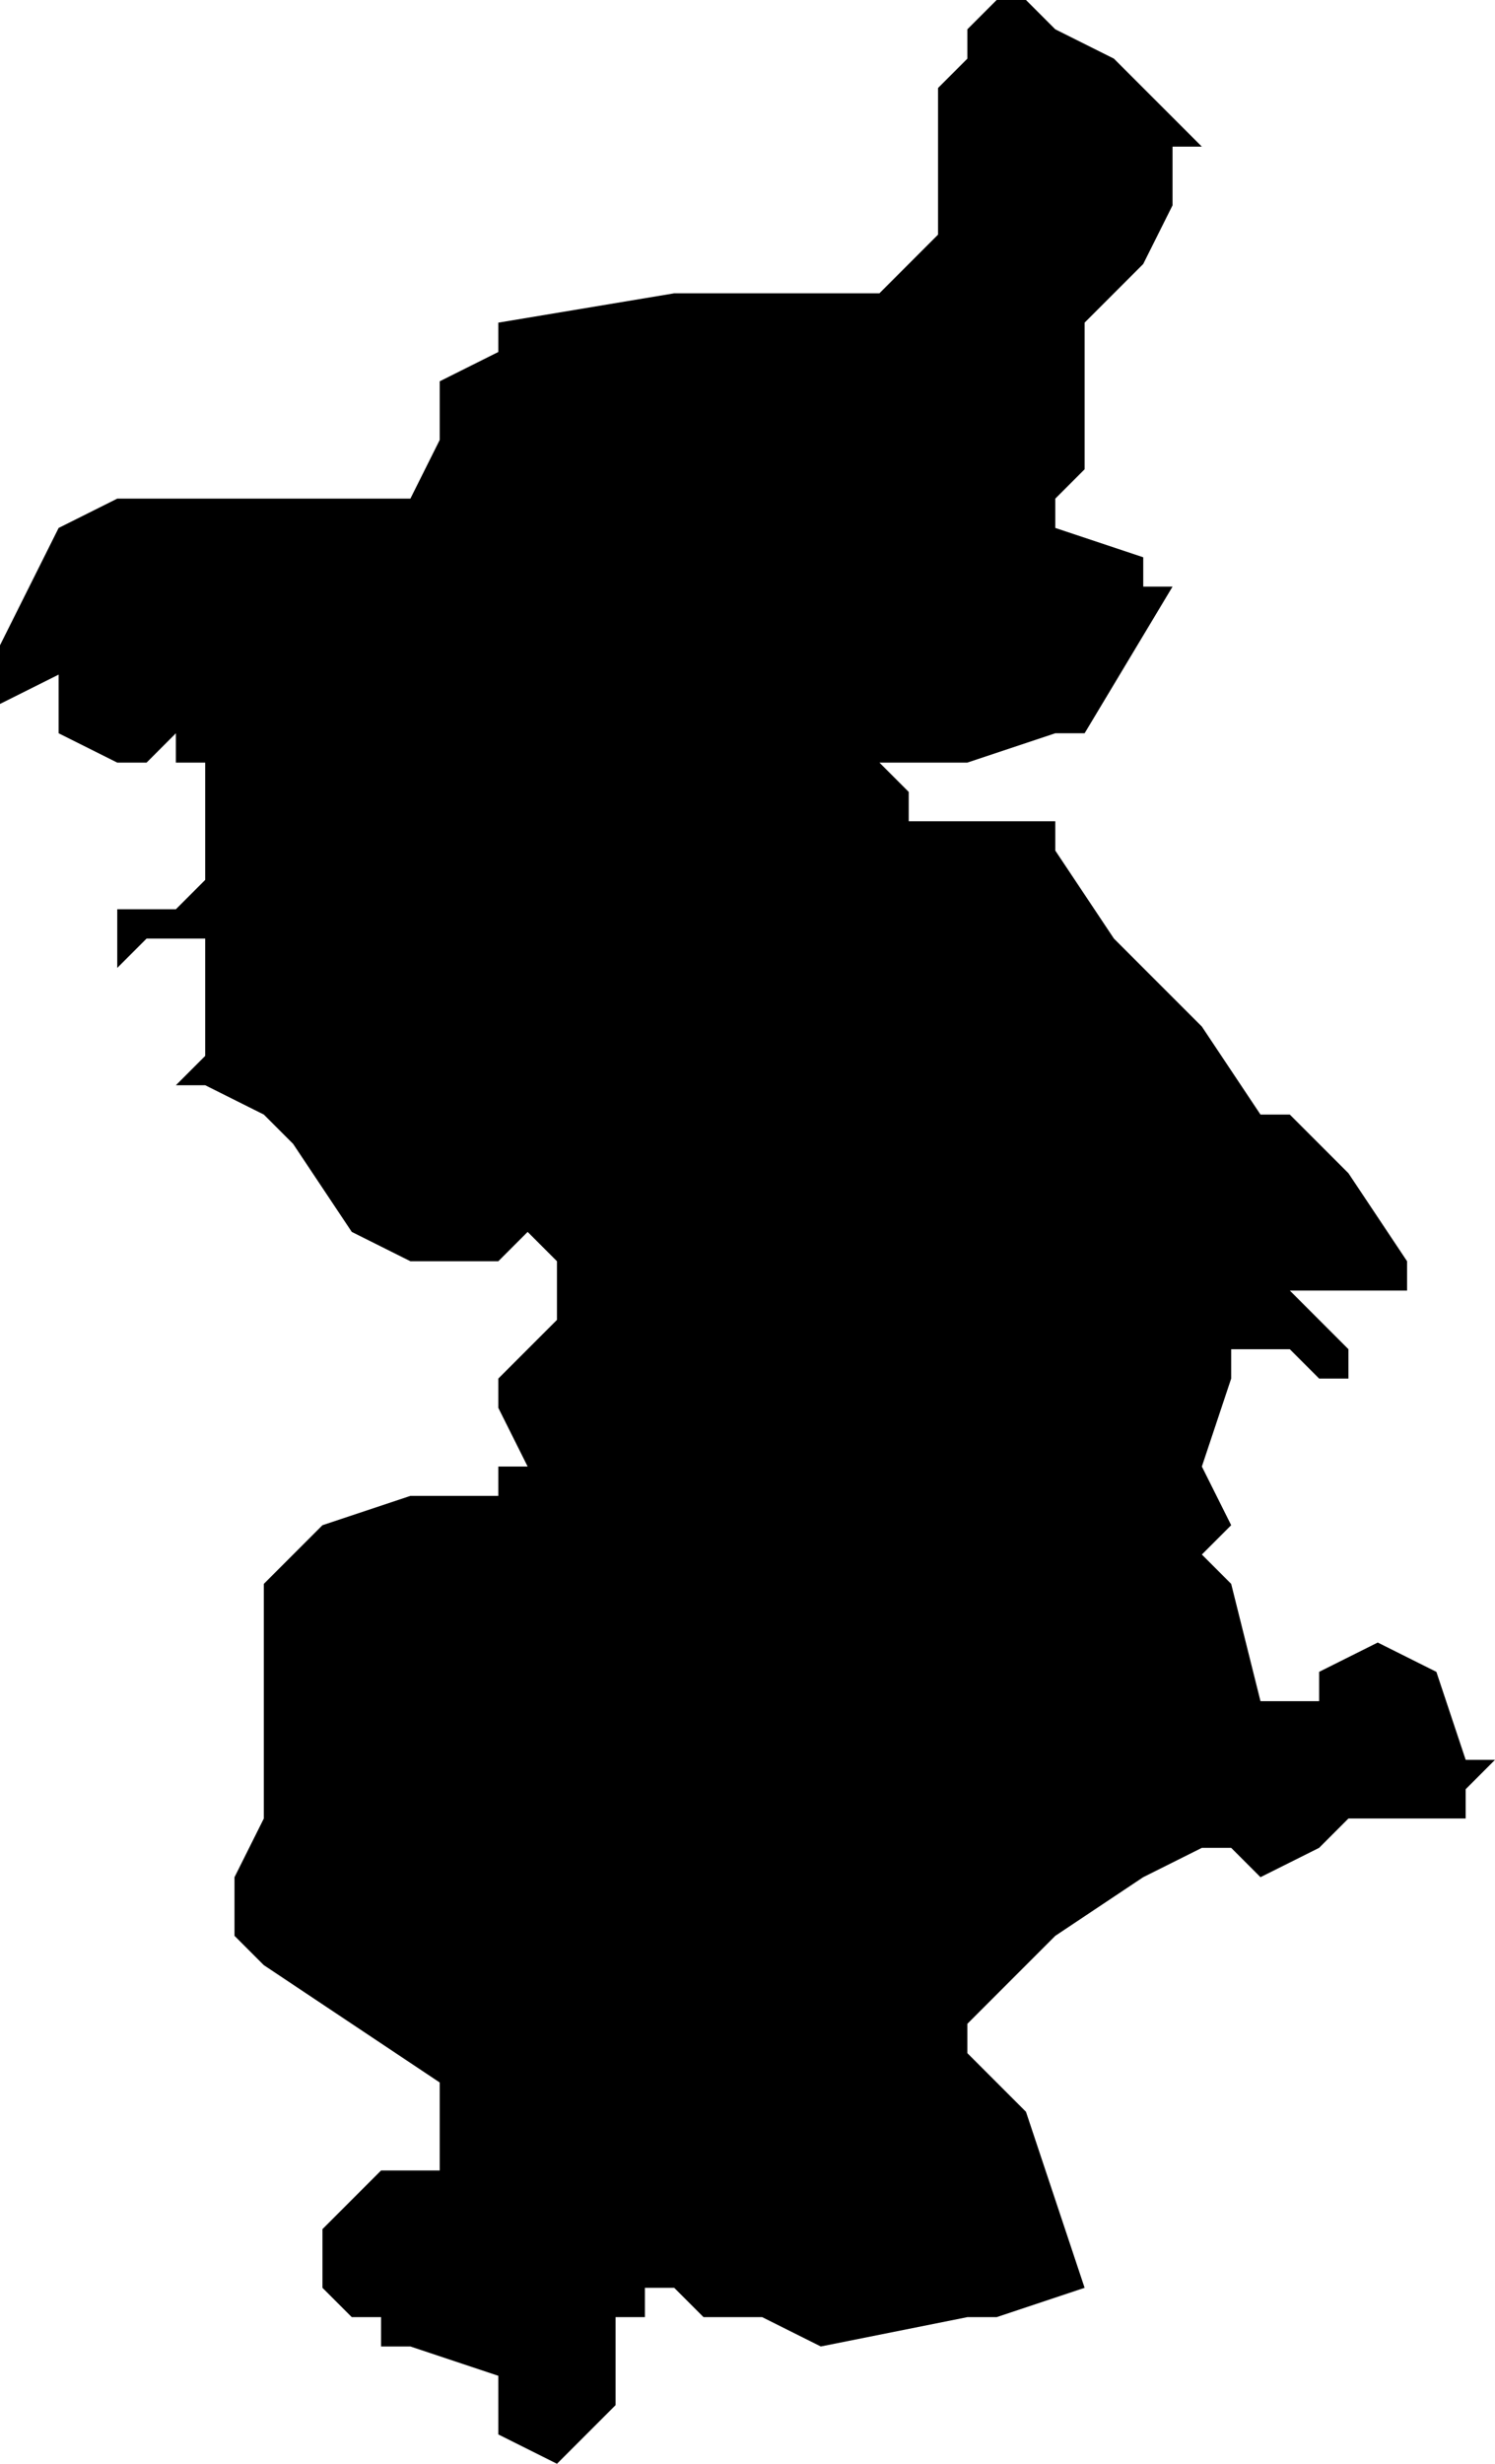<?xml version="1.0" encoding="UTF-8"?>
<svg width="51px" height="84px" viewBox="0 0 51 84" version="1.1" xmlns="http://www.w3.org/2000/svg" xmlns:xlink="http://www.w3.org/1999/xlink">
    <!-- Generator: Sketch 52.4 (67378) - http://www.bohemiancoding.com/sketch -->
    <title>250</title>
    <desc>Created with Sketch.</desc>
    <g id="Page-1" stroke="none" stroke-width="1" fill="none" fill-rule="evenodd">
        <g id="wahlkreise_gen" transform="translate(-337, -627)" fill="#000000">
            <g id="250" transform="translate(337, 627)">
                <polyline id="Path" points="39 9 37 11 37 12 37 14 37 15 37 16 36 17 36 18 39 19 39 20 40 20 37 25 36 25 33 26 32 26 31 26 30 26 31 27 31 28 32 28 33 28 36 28 36 29 38 32 41 35 43 38 44 38 46 40 48 43 48 44 44 44 45 45 46 46 46 47 45 47 44 46 43 46 42 46 42 47 41 50 42 52 41 53 42 54 43 58 44 58 45 58 45 57 47 56 49 57 50 60 51 60 50 61 50 62 48 62 46 62 45 63 43 64 42 63 41 63 39 64 36 66 33 69 33 70 35 72 37 78 34 79 33 79 28 80 26 79 24 79 23 78 22 78 22 79 21 79 21 80 21 81 21 82 19 84 17 83 17 82 17 81 14 80 13 80 13 79 12 79 11 78 11 76 12 75 13 74 14 74 15 74 15 71 12 69 9 67 8 66 8 64 9 62 9 60 9 57 9 56 9 54 10 53 11 52 14 51 17 51 17 50 18 50 17 48 17 47 19 45 19 43 18 42 17 43 16 43 14 43 12 42 10 39 9 38 7 37 6 37 7 36 7 33 7 32 6 32 5 32 4 33 4 32 4 31 5 31 6 31 7 30 7 29 7 26 6 26 6 25 5 26 4 26 2 25 2 24 2 23 0 24 0 23 0 22 1 20 2 18 4 17 6 17 7 17 8 17 14 17 15 15 15 14 15 13 17 12 17 11 23 10 28 10 30 10 32 8 32 7 32 6 32 3 33 2 33 1 34 0 35 0 36 1 38 2 41 5 40 5 40 6 40 7 39 9"></polyline>
            </g>
        </g>
    </g>
</svg>
